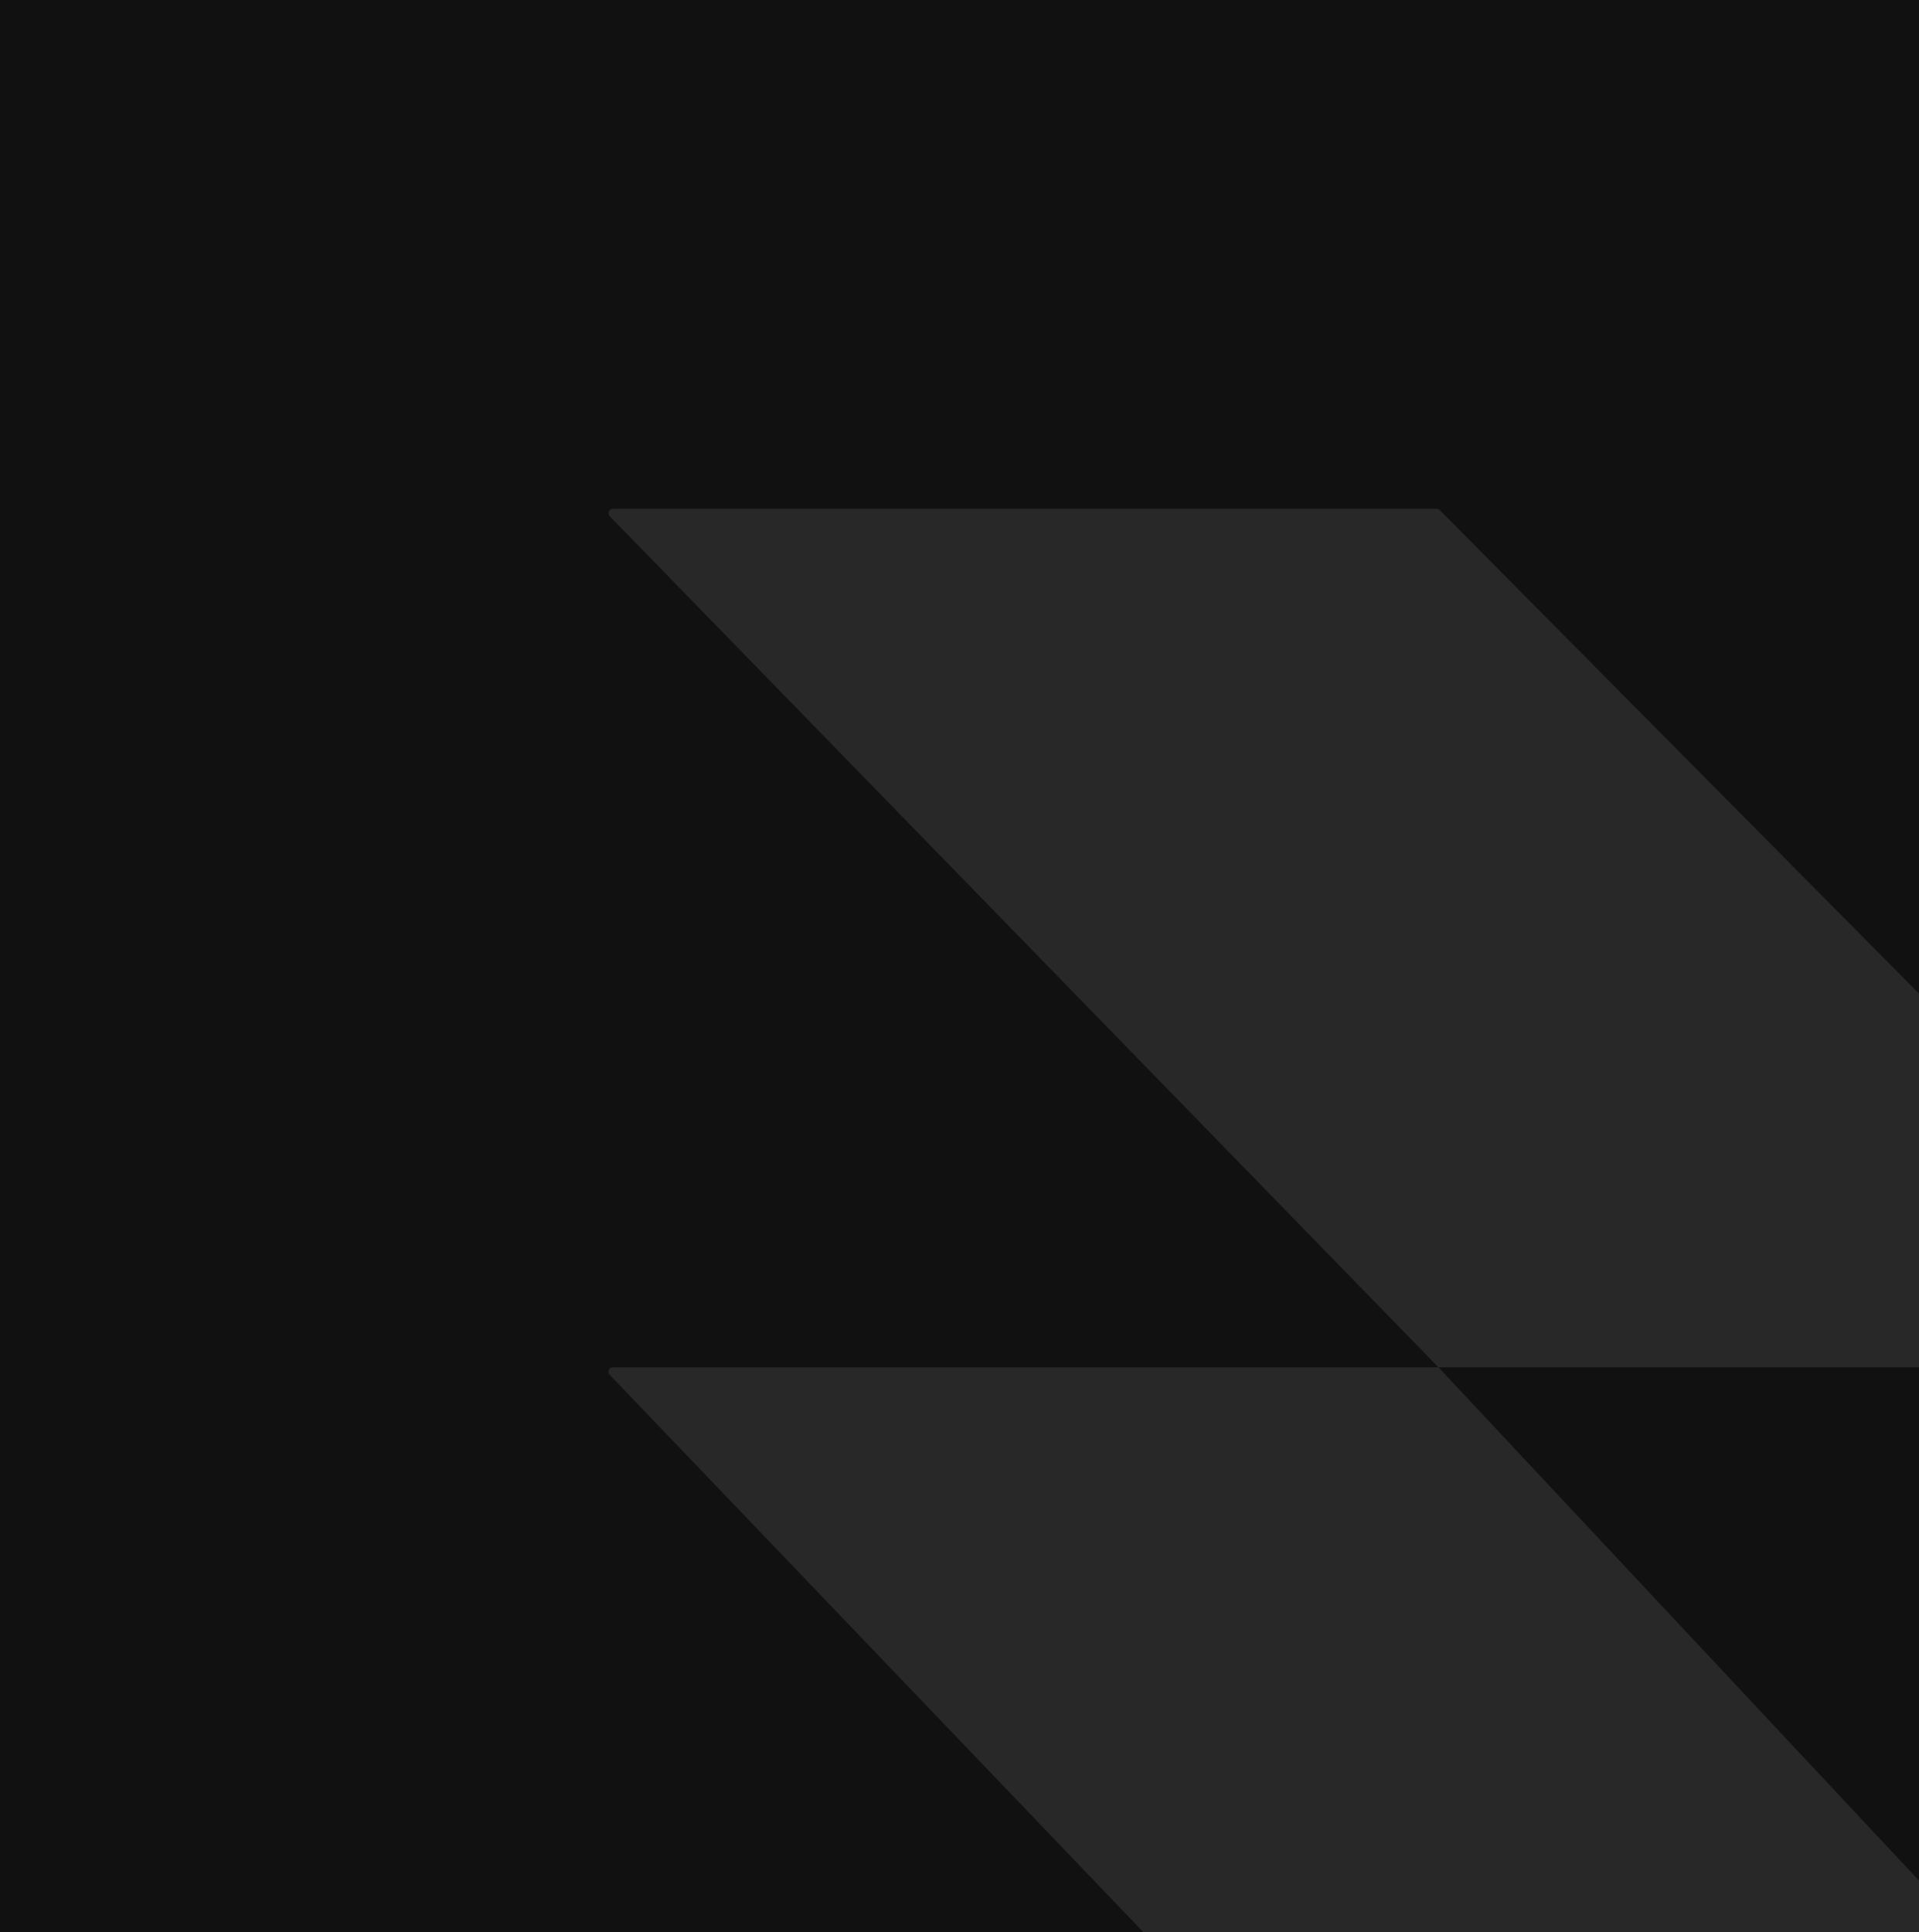 <svg width="430" height="433" viewBox="0 0 430 433" fill="none" xmlns="http://www.w3.org/2000/svg">
<rect x="0" y="0" width="430" height="433" fill="#808080" stroke="none"/>
<g clip-path="url(#clip0_183_136)">
<rect width="430" height="433" fill="#111111"/>
<path d="M322.312 306.375H137.342C136.461 306.375 136.011 307.431 136.62 308.067L286.58 464.692C286.768 464.889 287.029 465 287.302 465H468.506C469.382 465 469.835 463.955 469.237 463.317L322.312 306.375Z" fill="white" fill-opacity="0.1"/>
<path d="M322.606 114.296C322.418 114.107 322.162 114 321.896 114H137.369C136.485 114 136.036 115.064 136.653 115.698L322.312 306.375H510.601C511.49 306.375 511.937 305.302 511.311 304.671L322.606 114.296Z" fill="white" fill-opacity="0.1"/>
</g>
<defs>
<clipPath id="clip0_183_136">
<rect width="430" height="433" fill="white"/>
</clipPath>
</defs>
</svg>
